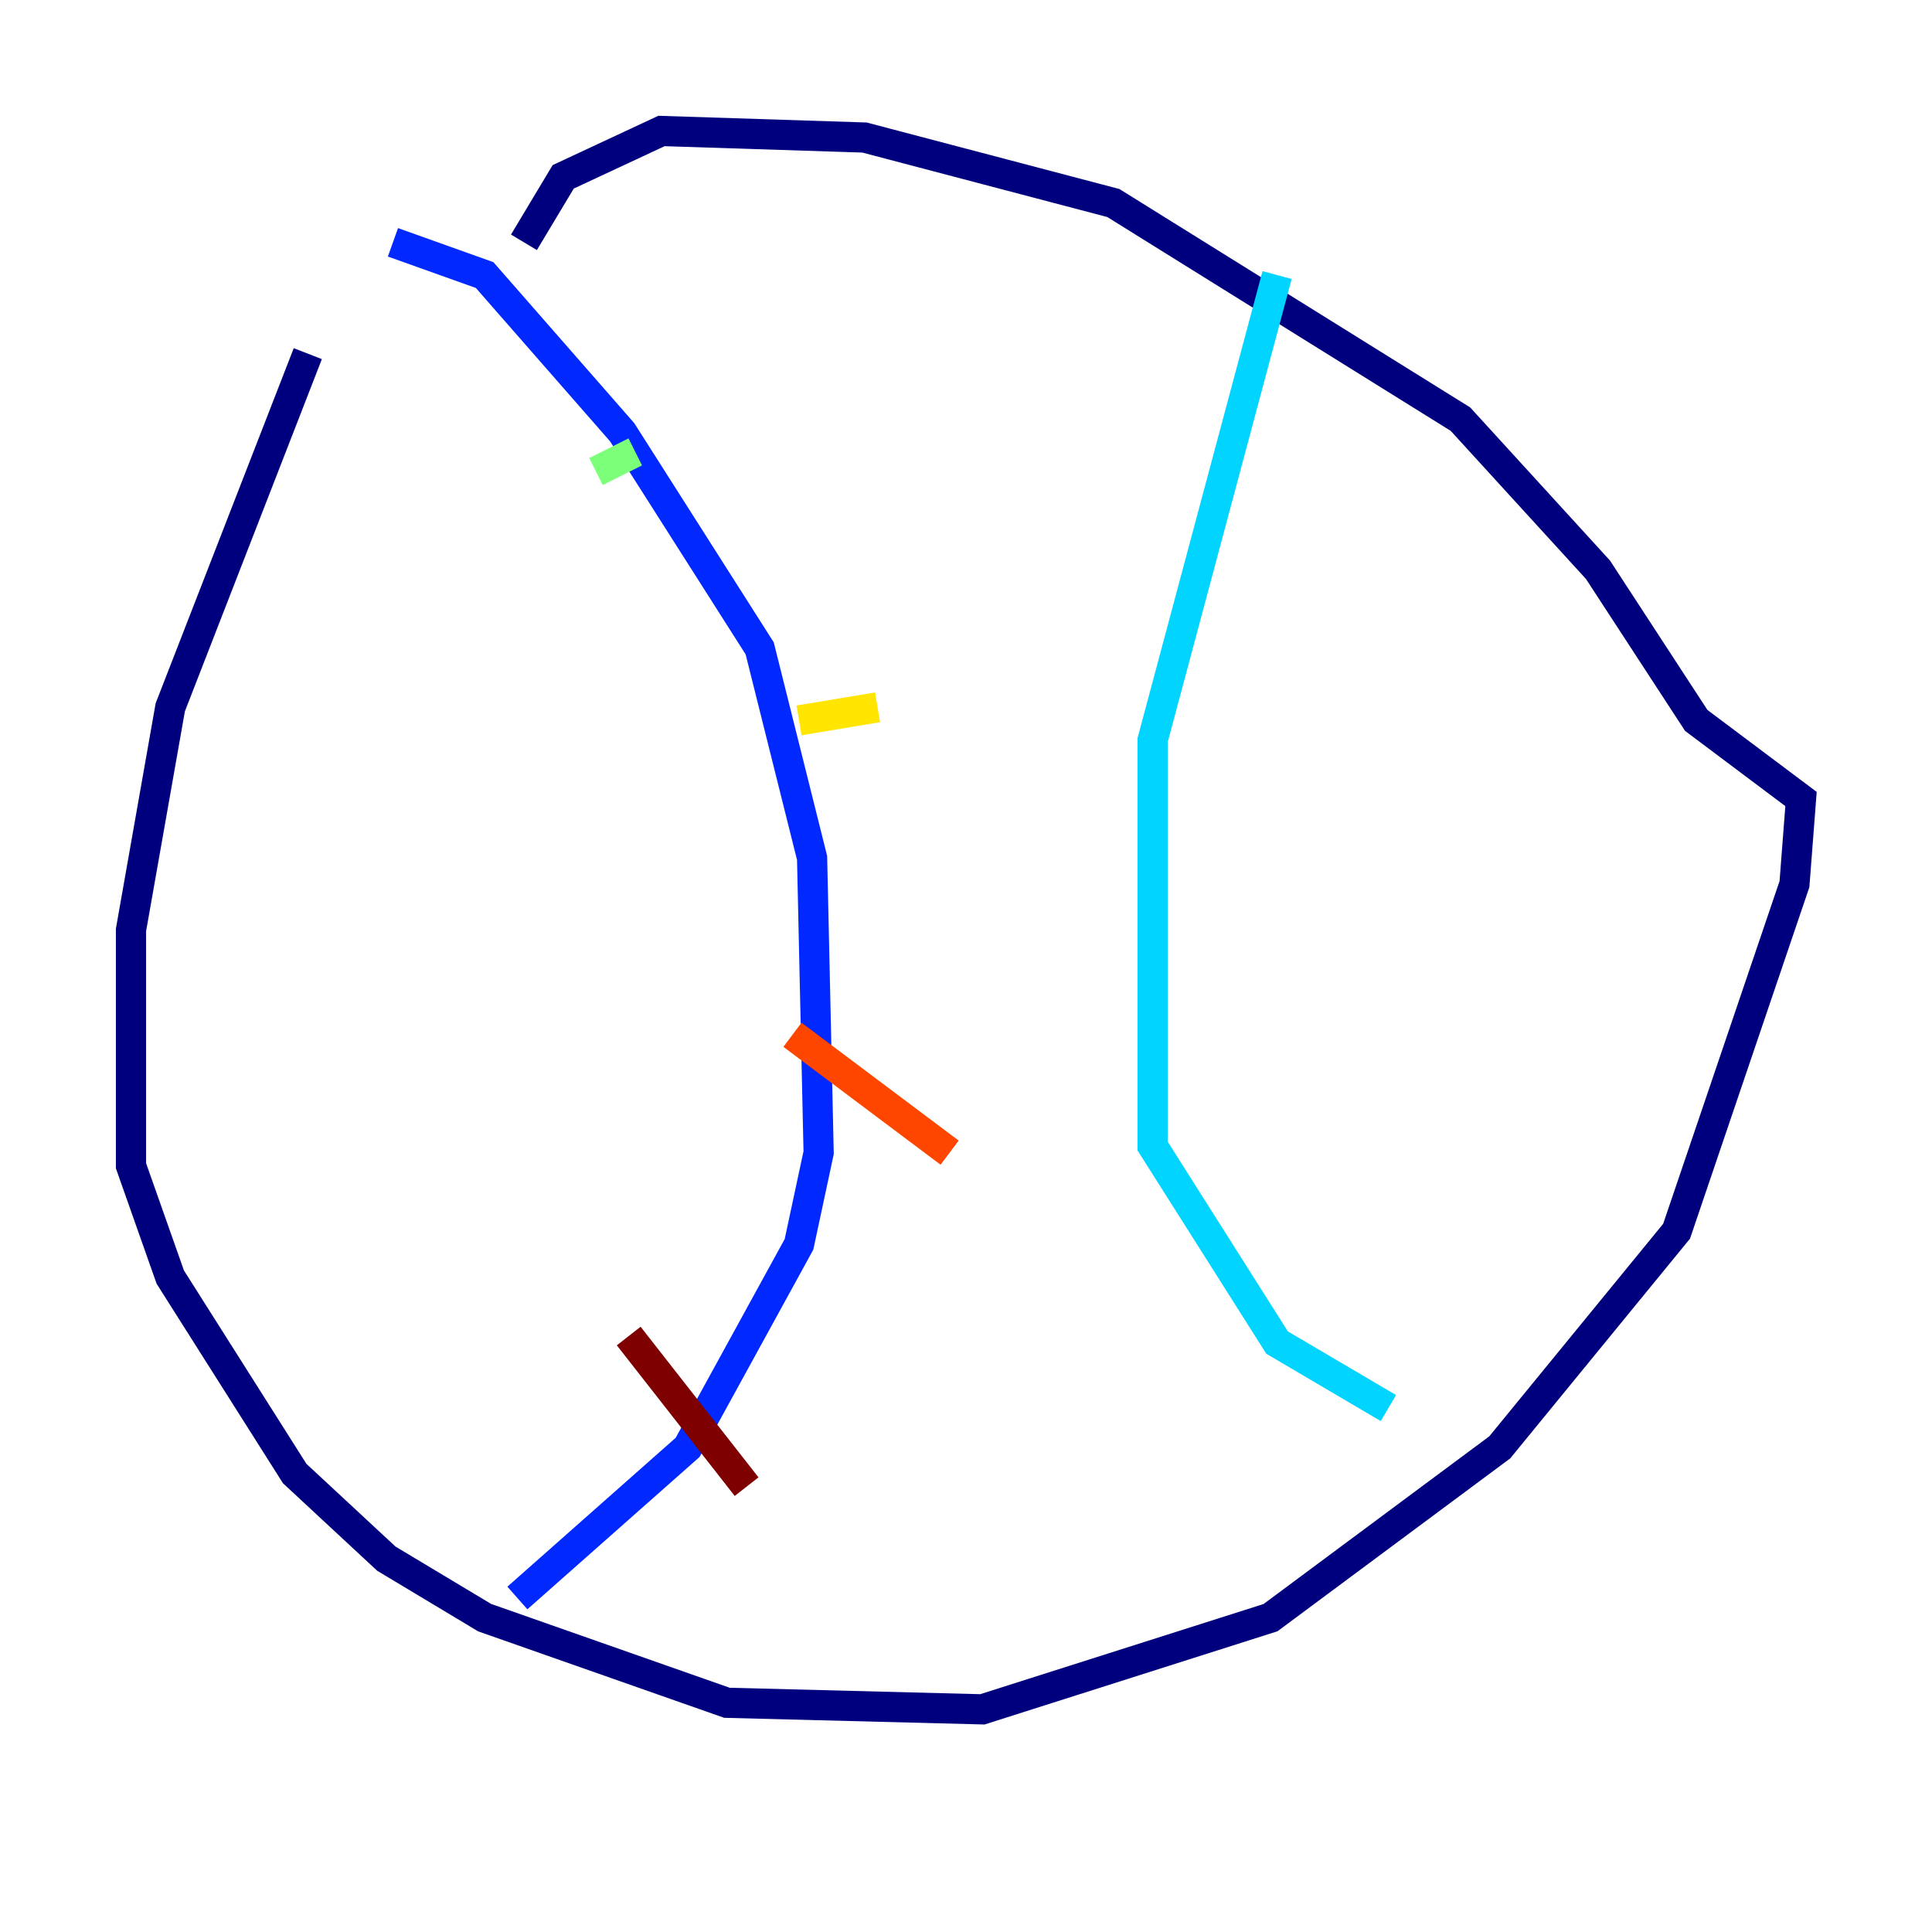 <?xml version="1.0" encoding="utf-8" ?>
<svg baseProfile="tiny" height="128" version="1.2" viewBox="0,0,128,128" width="128" xmlns="http://www.w3.org/2000/svg" xmlns:ev="http://www.w3.org/2001/xml-events" xmlns:xlink="http://www.w3.org/1999/xlink"><defs /><polyline fill="none" points="20.393,23.43 11.281,46.861 8.678,61.614 8.678,77.234 11.281,84.61 19.525,97.627 25.6,103.268 32.108,107.173 48.163,112.814 65.085,113.248 84.176,107.173 99.363,95.891 111.078,81.573 118.888,58.576 119.322,52.936 112.38,47.729 105.871,37.749 96.759,27.77 73.763,13.451 57.275,9.112 43.824,8.678 37.315,11.715 34.712,16.054" stroke="#00007f" stroke-width="2" /><polyline fill="none" points="26.034,16.054 32.108,18.224 41.22,28.637 50.332,42.956 53.803,56.841 54.237,76.366 52.936,82.441 45.559,95.891 34.278,105.871" stroke="#0028ff" stroke-width="2" /><polyline fill="none" points="84.61,18.224 76.366,49.031 76.366,75.932 84.61,88.949 91.986,93.288" stroke="#00d4ff" stroke-width="2" /><polyline fill="none" points="39.485,31.241 42.088,29.939" stroke="#7cff79" stroke-width="2" /><polyline fill="none" points="52.936,47.729 58.142,46.861" stroke="#ffe500" stroke-width="2" /><polyline fill="none" points="52.502,68.556 62.915,76.366" stroke="#ff4600" stroke-width="2" /><polyline fill="none" points="41.654,88.515 49.464,98.495" stroke="#7f0000" stroke-width="2" /></svg>